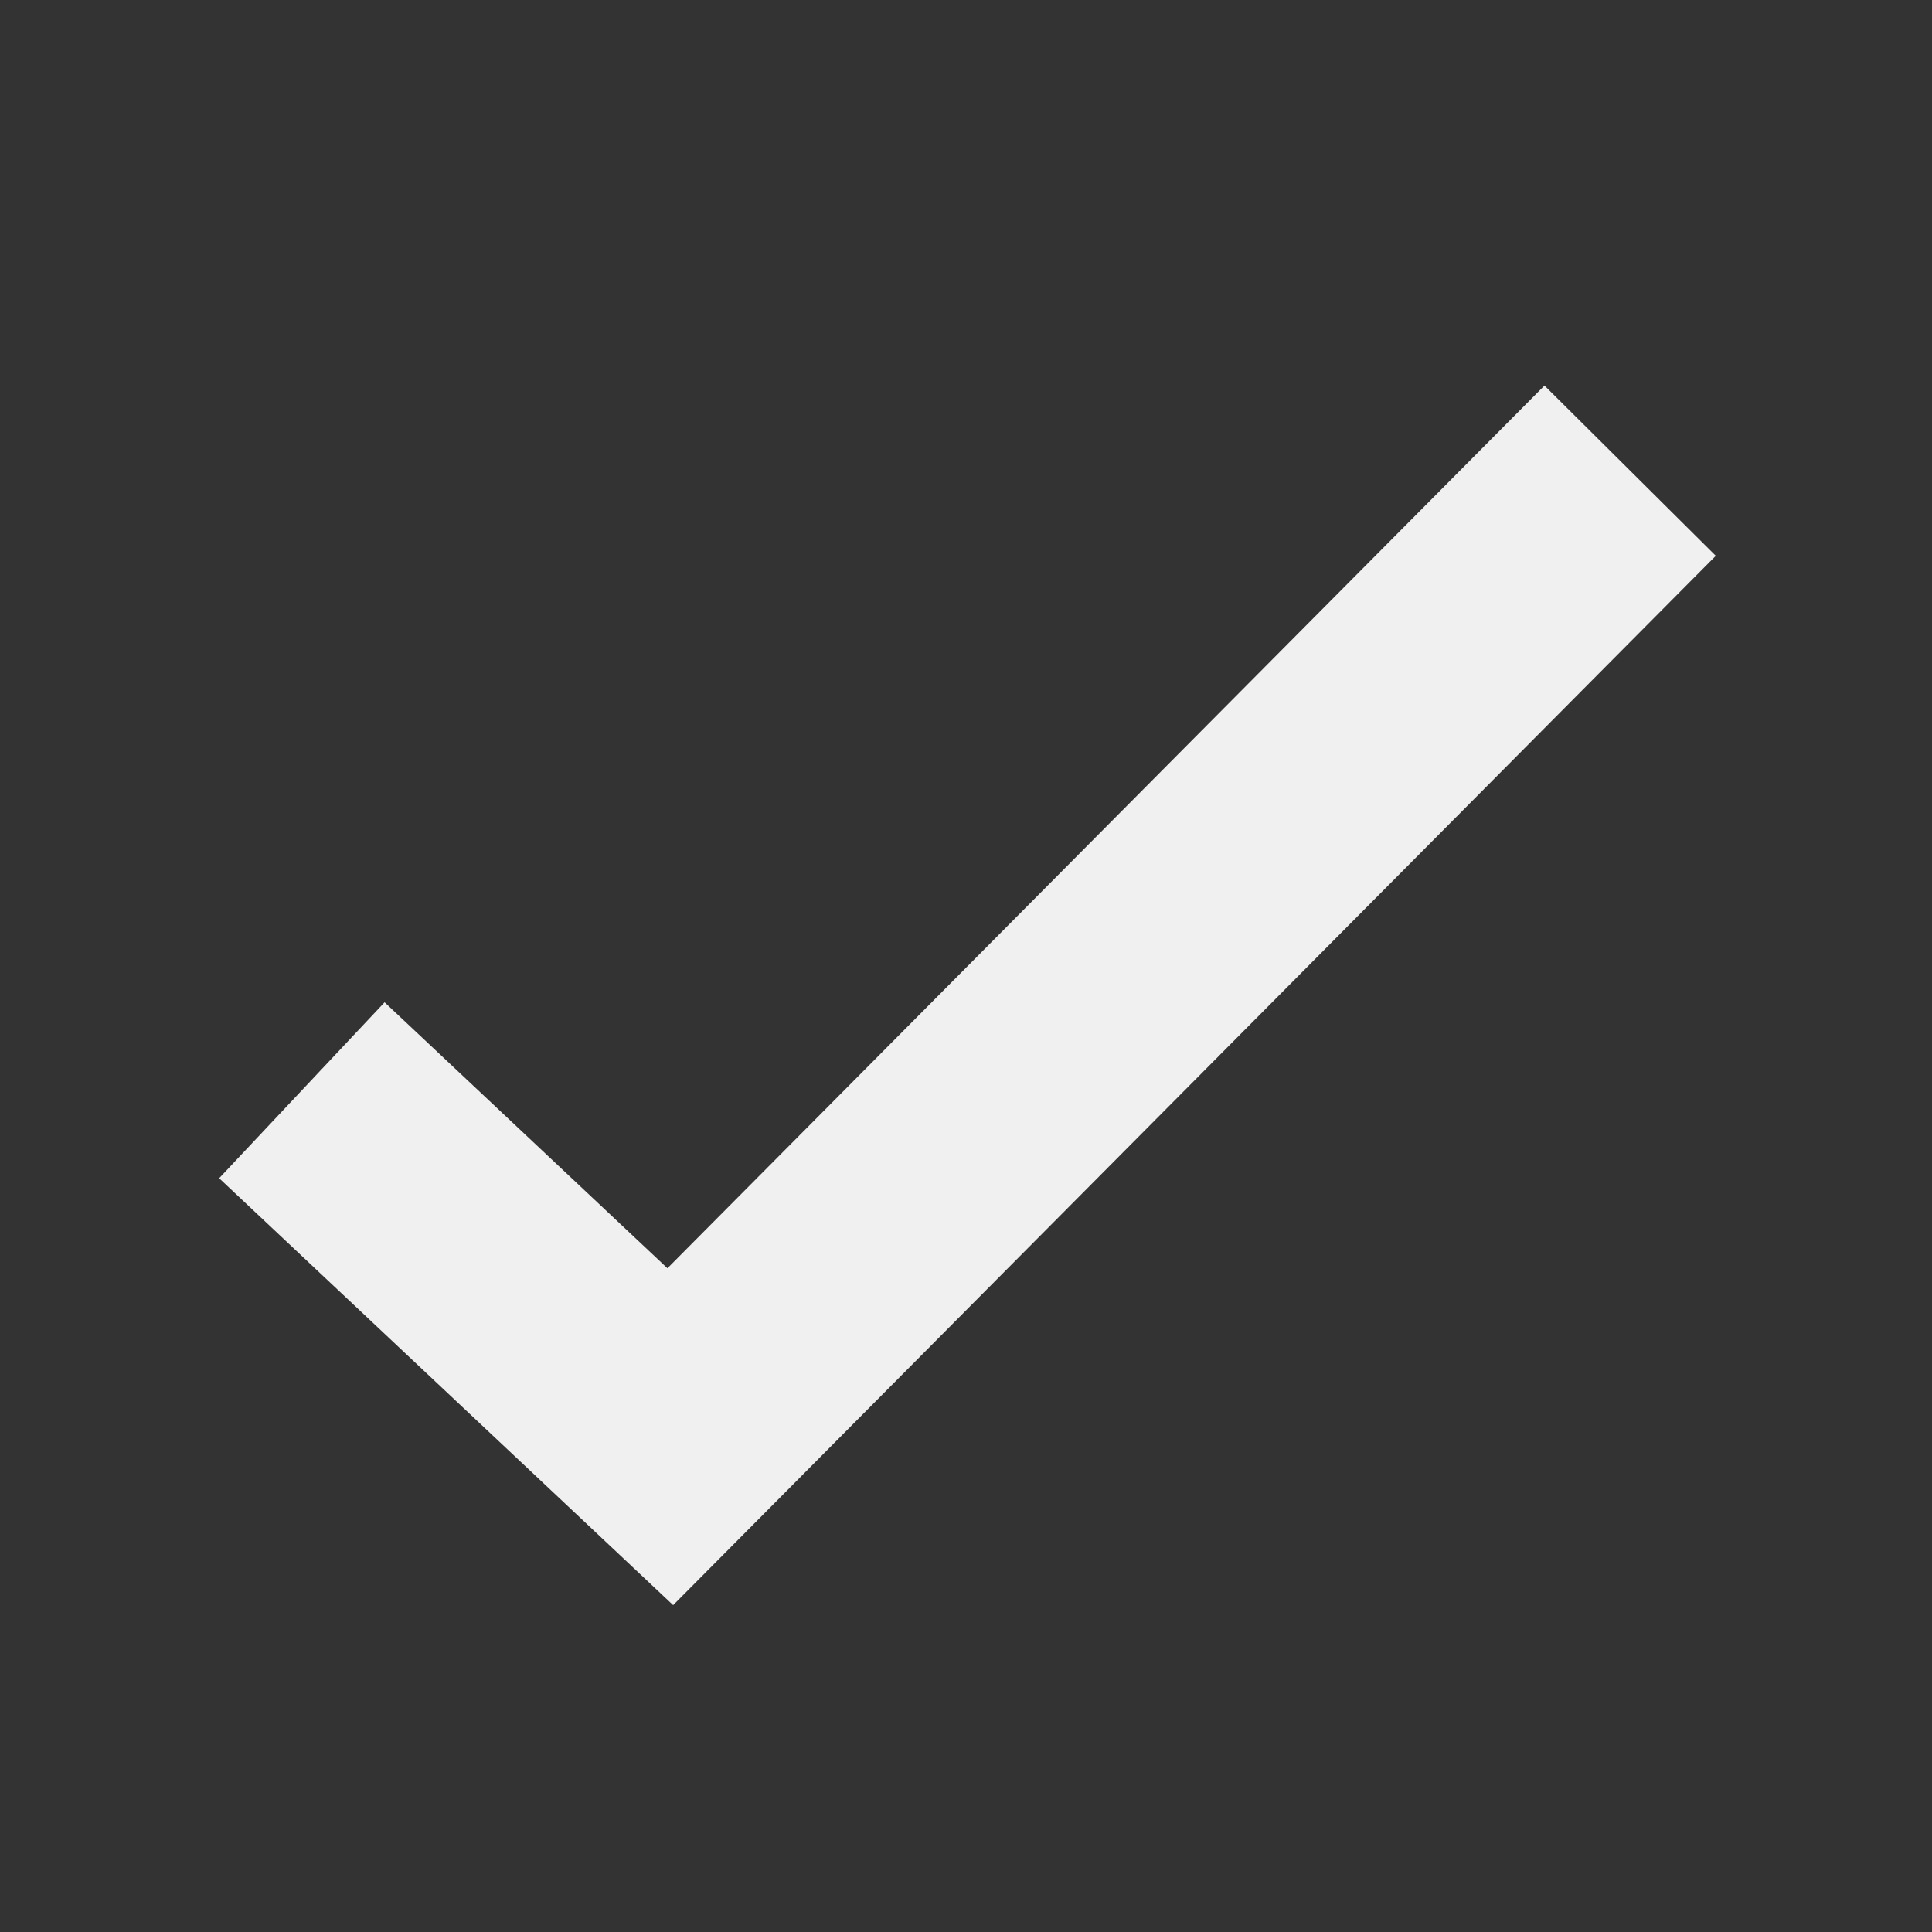<svg width="16" height="16" viewBox="0 0 16 16" fill="none" xmlns="http://www.w3.org/2000/svg">
<rect x="0" y="0" width="16" height="16" fill="#333333" stroke="none"/>
<path d="M2.5 9.029L5.551 11.898L13.5 3.898" stroke="#f0f0f0" stroke-width="2"/>
</svg>
